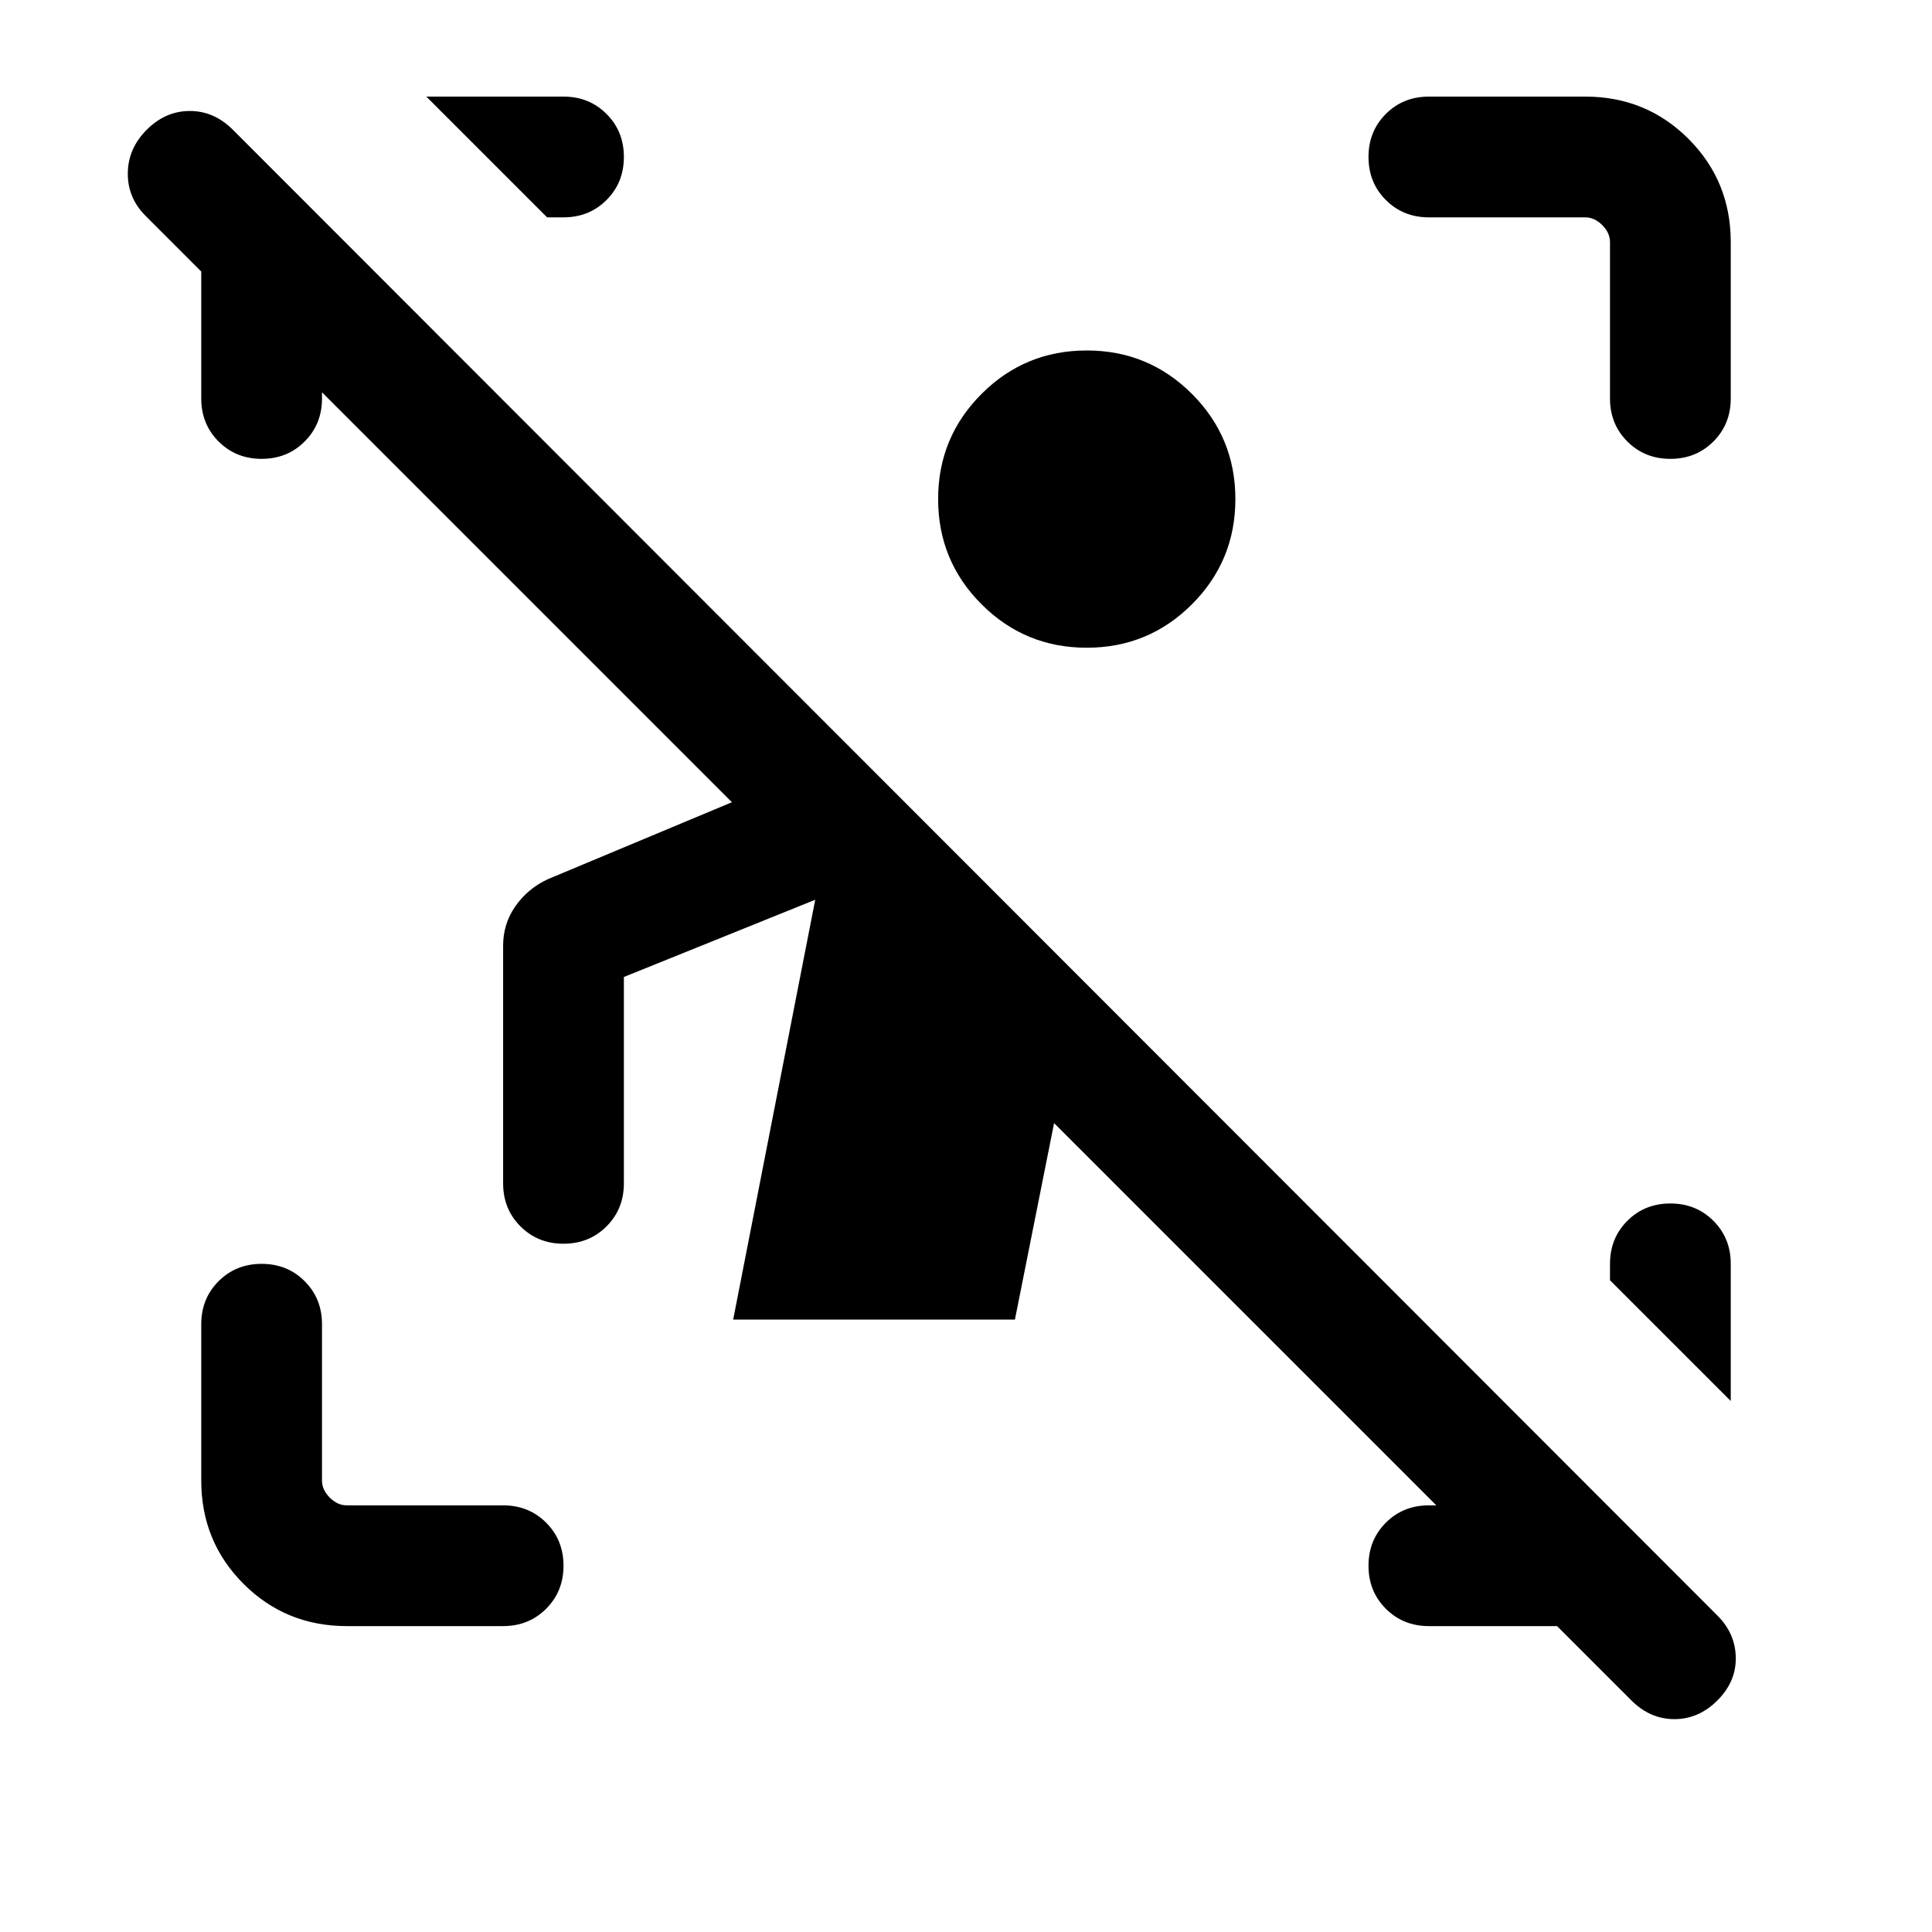 <svg xmlns="http://www.w3.org/2000/svg" height="24" viewBox="0 -960 960 960" width="24"><path d="M810.62-115.08 523.77-401.93l-19.46 97.62h-140l40.77-208.61L310-474.54V-372q0 12.77-8.62 21.38Q292.77-342 280-342t-21.38-8.62Q250-359.23 250-372v-118.15q0-10.85 6.12-19.58 6.11-8.73 15.96-13.35l91.61-38.3L72.31-852.77q-8.92-8.92-8.81-21.19.12-12.27 9.42-21.58 9.31-9.31 21.39-9.31t21.38 9.31l737.7 738.31q8.92 8.92 9.11 20.88.19 11.96-9.11 21.27-9.31 9.31-21.39 9.31t-21.38-9.31ZM172.31-152Q142-152 121-173q-21-21-21-51.31V-302q0-12.77 8.62-21.38Q117.23-332 130-332t21.38 8.62Q160-314.77 160-302v77.69q0 4.62 3.85 8.46 3.84 3.85 8.46 3.85H250q12.77 0 21.38 8.62Q280-194.77 280-182t-8.62 21.38Q262.77-152 250-152h-77.69ZM800-762v-77.69q0-4.62-3.85-8.46-3.84-3.85-8.46-3.85H710q-12.77 0-21.38-8.62Q680-869.23 680-882t8.62-21.38Q697.23-912 710-912h77.69Q818-912 839-891q21 21 21 51.31V-762q0 12.77-8.62 21.38Q842.77-732 830-732t-21.38-8.62Q800-749.23 800-762Zm-700 0v-65.38q0-15.47 5.54-28.62t14.38-23l43.16 43.77q-1.16 1.92-2.12 4.04-.96 2.11-.96 4.42V-762q0 12.77-8.62 21.38Q142.77-732 130-732t-21.38-8.62Q100-749.23 100-762Zm610 610q-12.77 0-21.38-8.62Q680-169.23 680-182t8.62-21.38Q697.23-212 710-212h70.92q2.31 0 4.43-.96 2.11-.96 3.27-2.89l43.15 42.54q-8.85 9.85-21.81 15.58Q797-152 781.54-152H710ZM271.85-852l-60-60H280q12.77 0 21.38 8.62Q310-894.77 310-882t-8.62 21.38Q292.77-852 280-852h-8.15ZM860-263.85l-60-60V-332q0-12.77 8.62-21.38Q817.23-362 830-362t21.38 8.62Q860-344.77 860-332v68.15Zm-320-374.3q-30.69 0-52.27-21.58-21.58-21.58-21.58-52.27 0-30.69 21.58-52.27 21.58-21.58 52.27-21.58 30.69 0 52.27 21.58 21.58 21.58 21.58 52.27 0 30.69-21.58 52.27-21.58 21.58-52.27 21.58Z"/></svg>